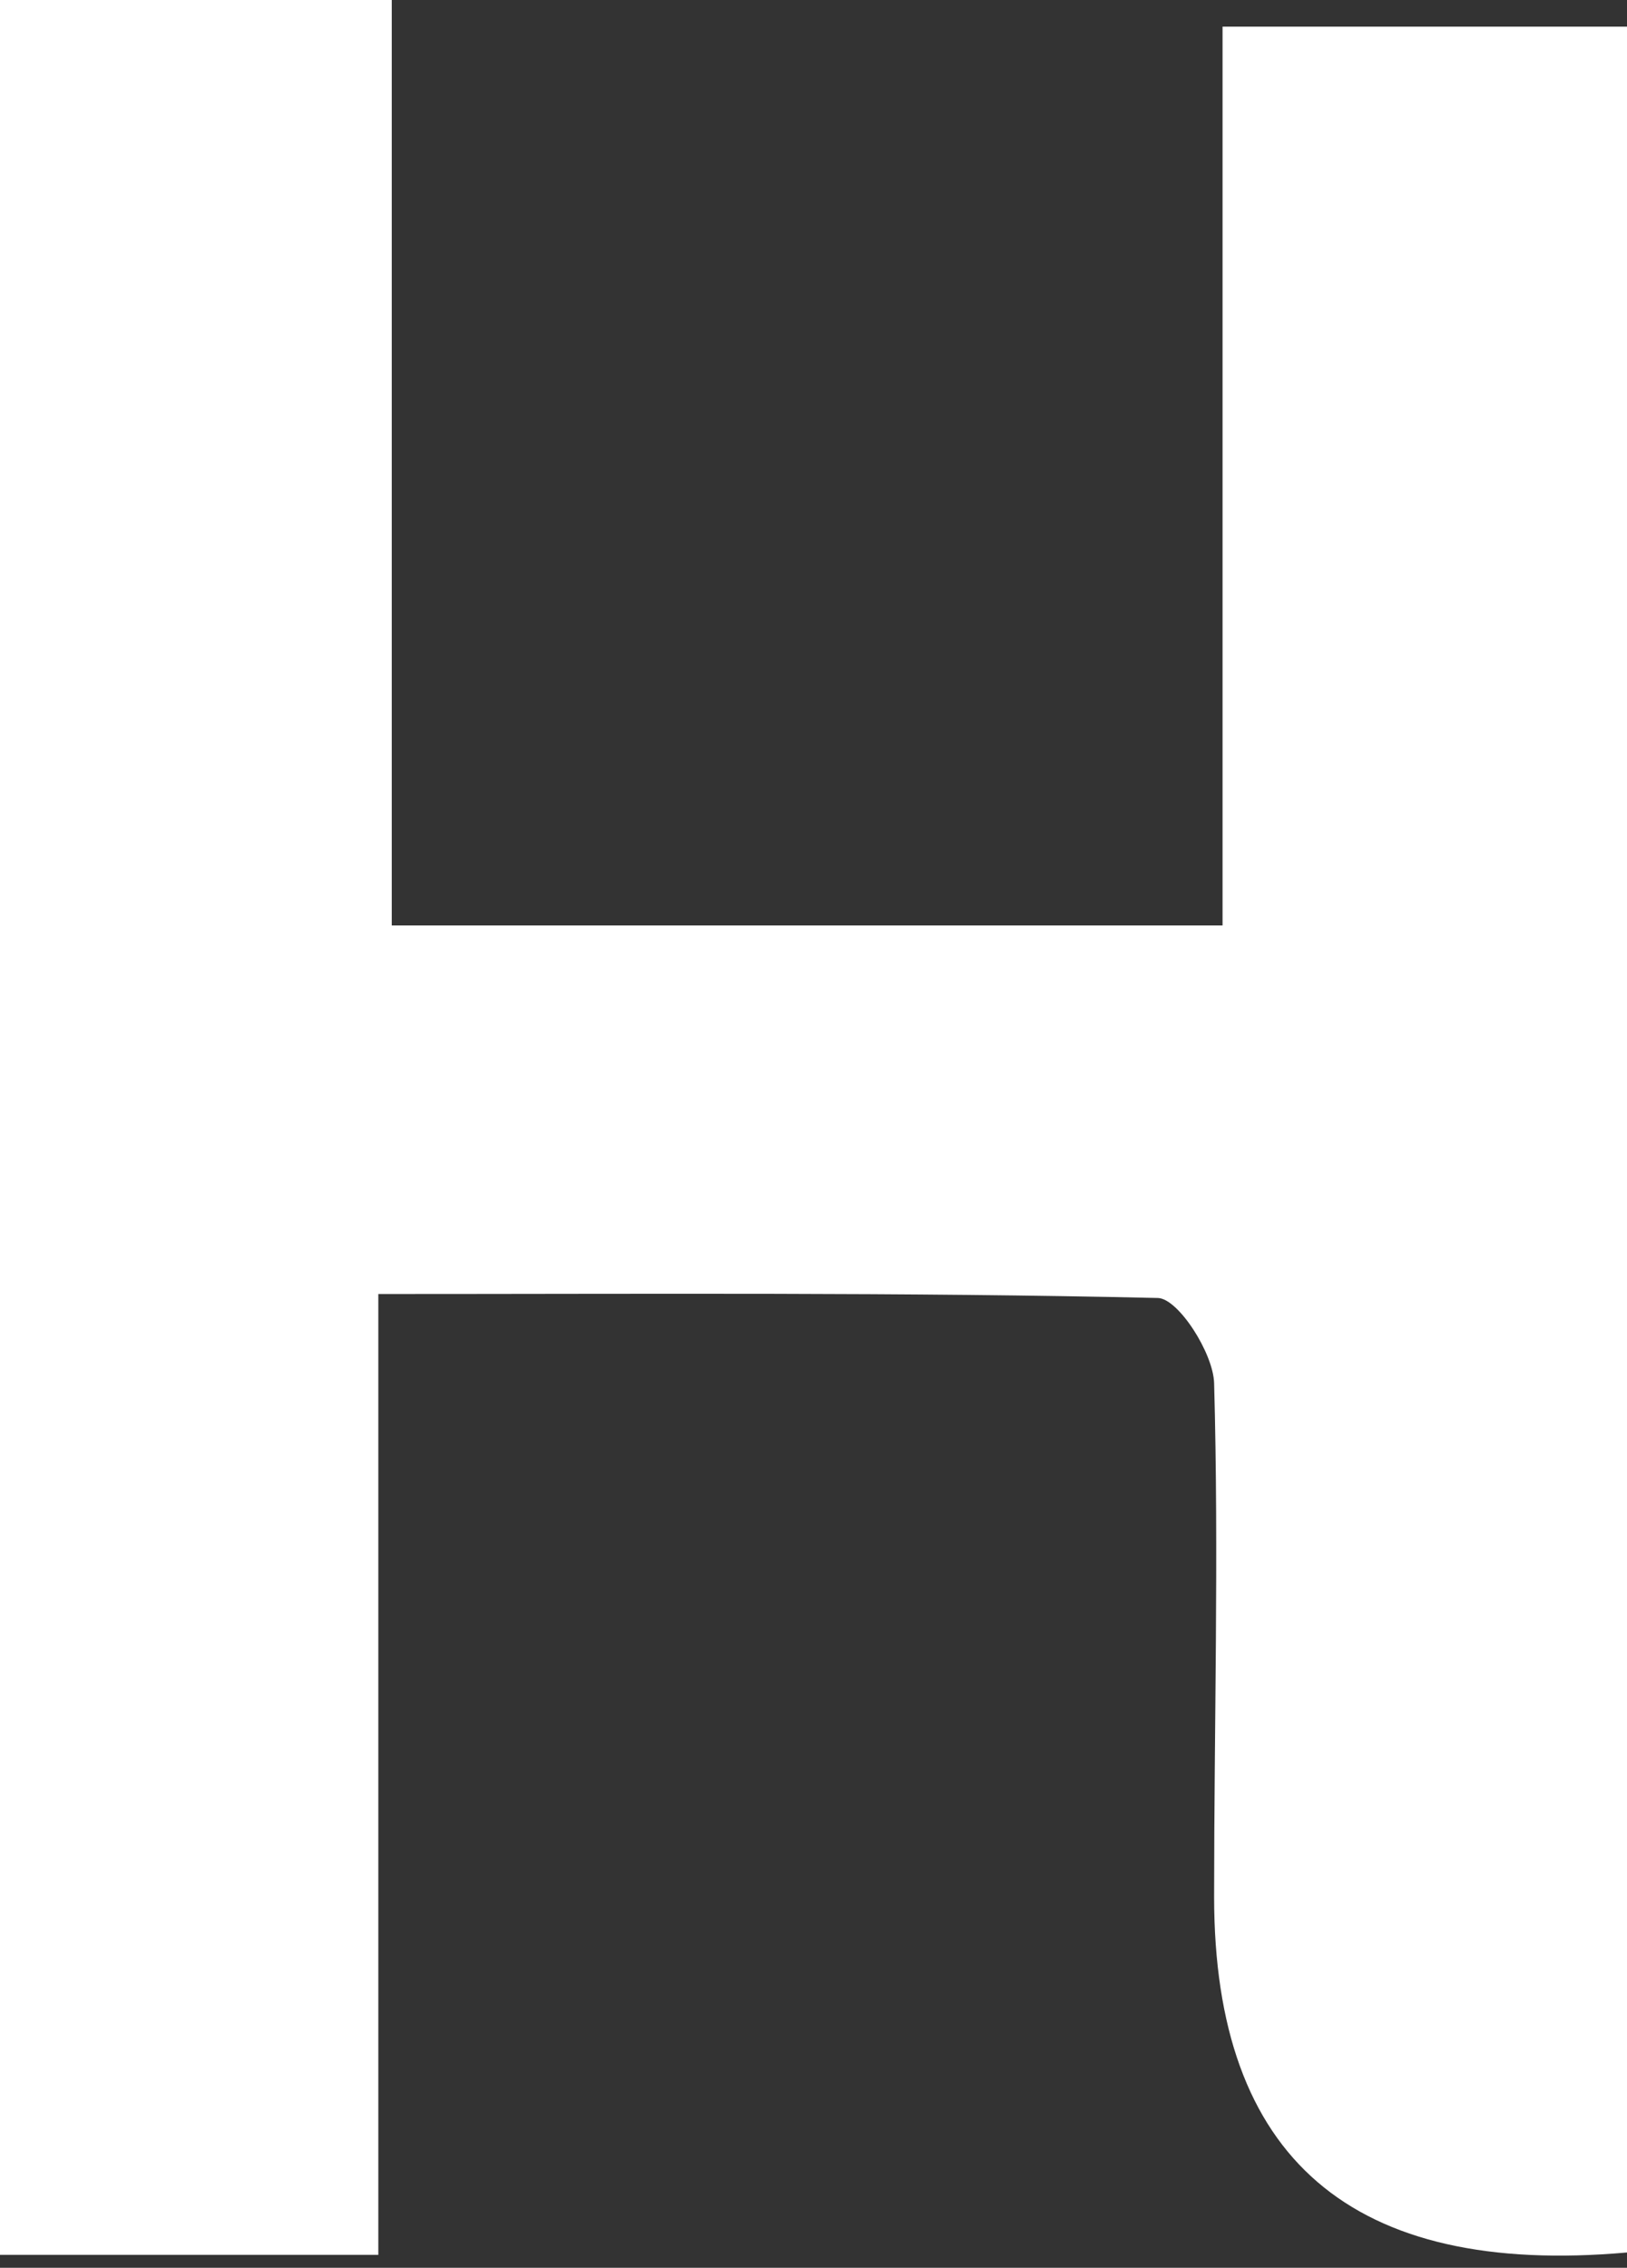 <?xml version="1.0" encoding="UTF-8"?>
<svg id="_레이어_2" data-name="레이어 2" xmlns="http://www.w3.org/2000/svg" viewBox="0 0 61.67 85.96">
  <rect x="0" y="0" width="61.67" height="85.96" fill="#333333" stroke="none"/>
  <defs>
    <style>
      .cls-1 {
        fill: #fff;
        stroke-width: 0px;
      }
    </style>
  </defs>
  <g id="_레이어_1-2" data-name="레이어 1">
    <path class="cls-1" d="M61.67,85.38q-15.65,1.39-15.65-13.48c0-6.49.18-12.99,0-19.47-.03-1.14-1.36-3.21-2.13-3.23-9.6-.22-19.21-.15-29.55-.15v36.42H0V0h14.85v35.08h31.49V1.01h15.33v84.37Z"/>
  </g>
</svg>